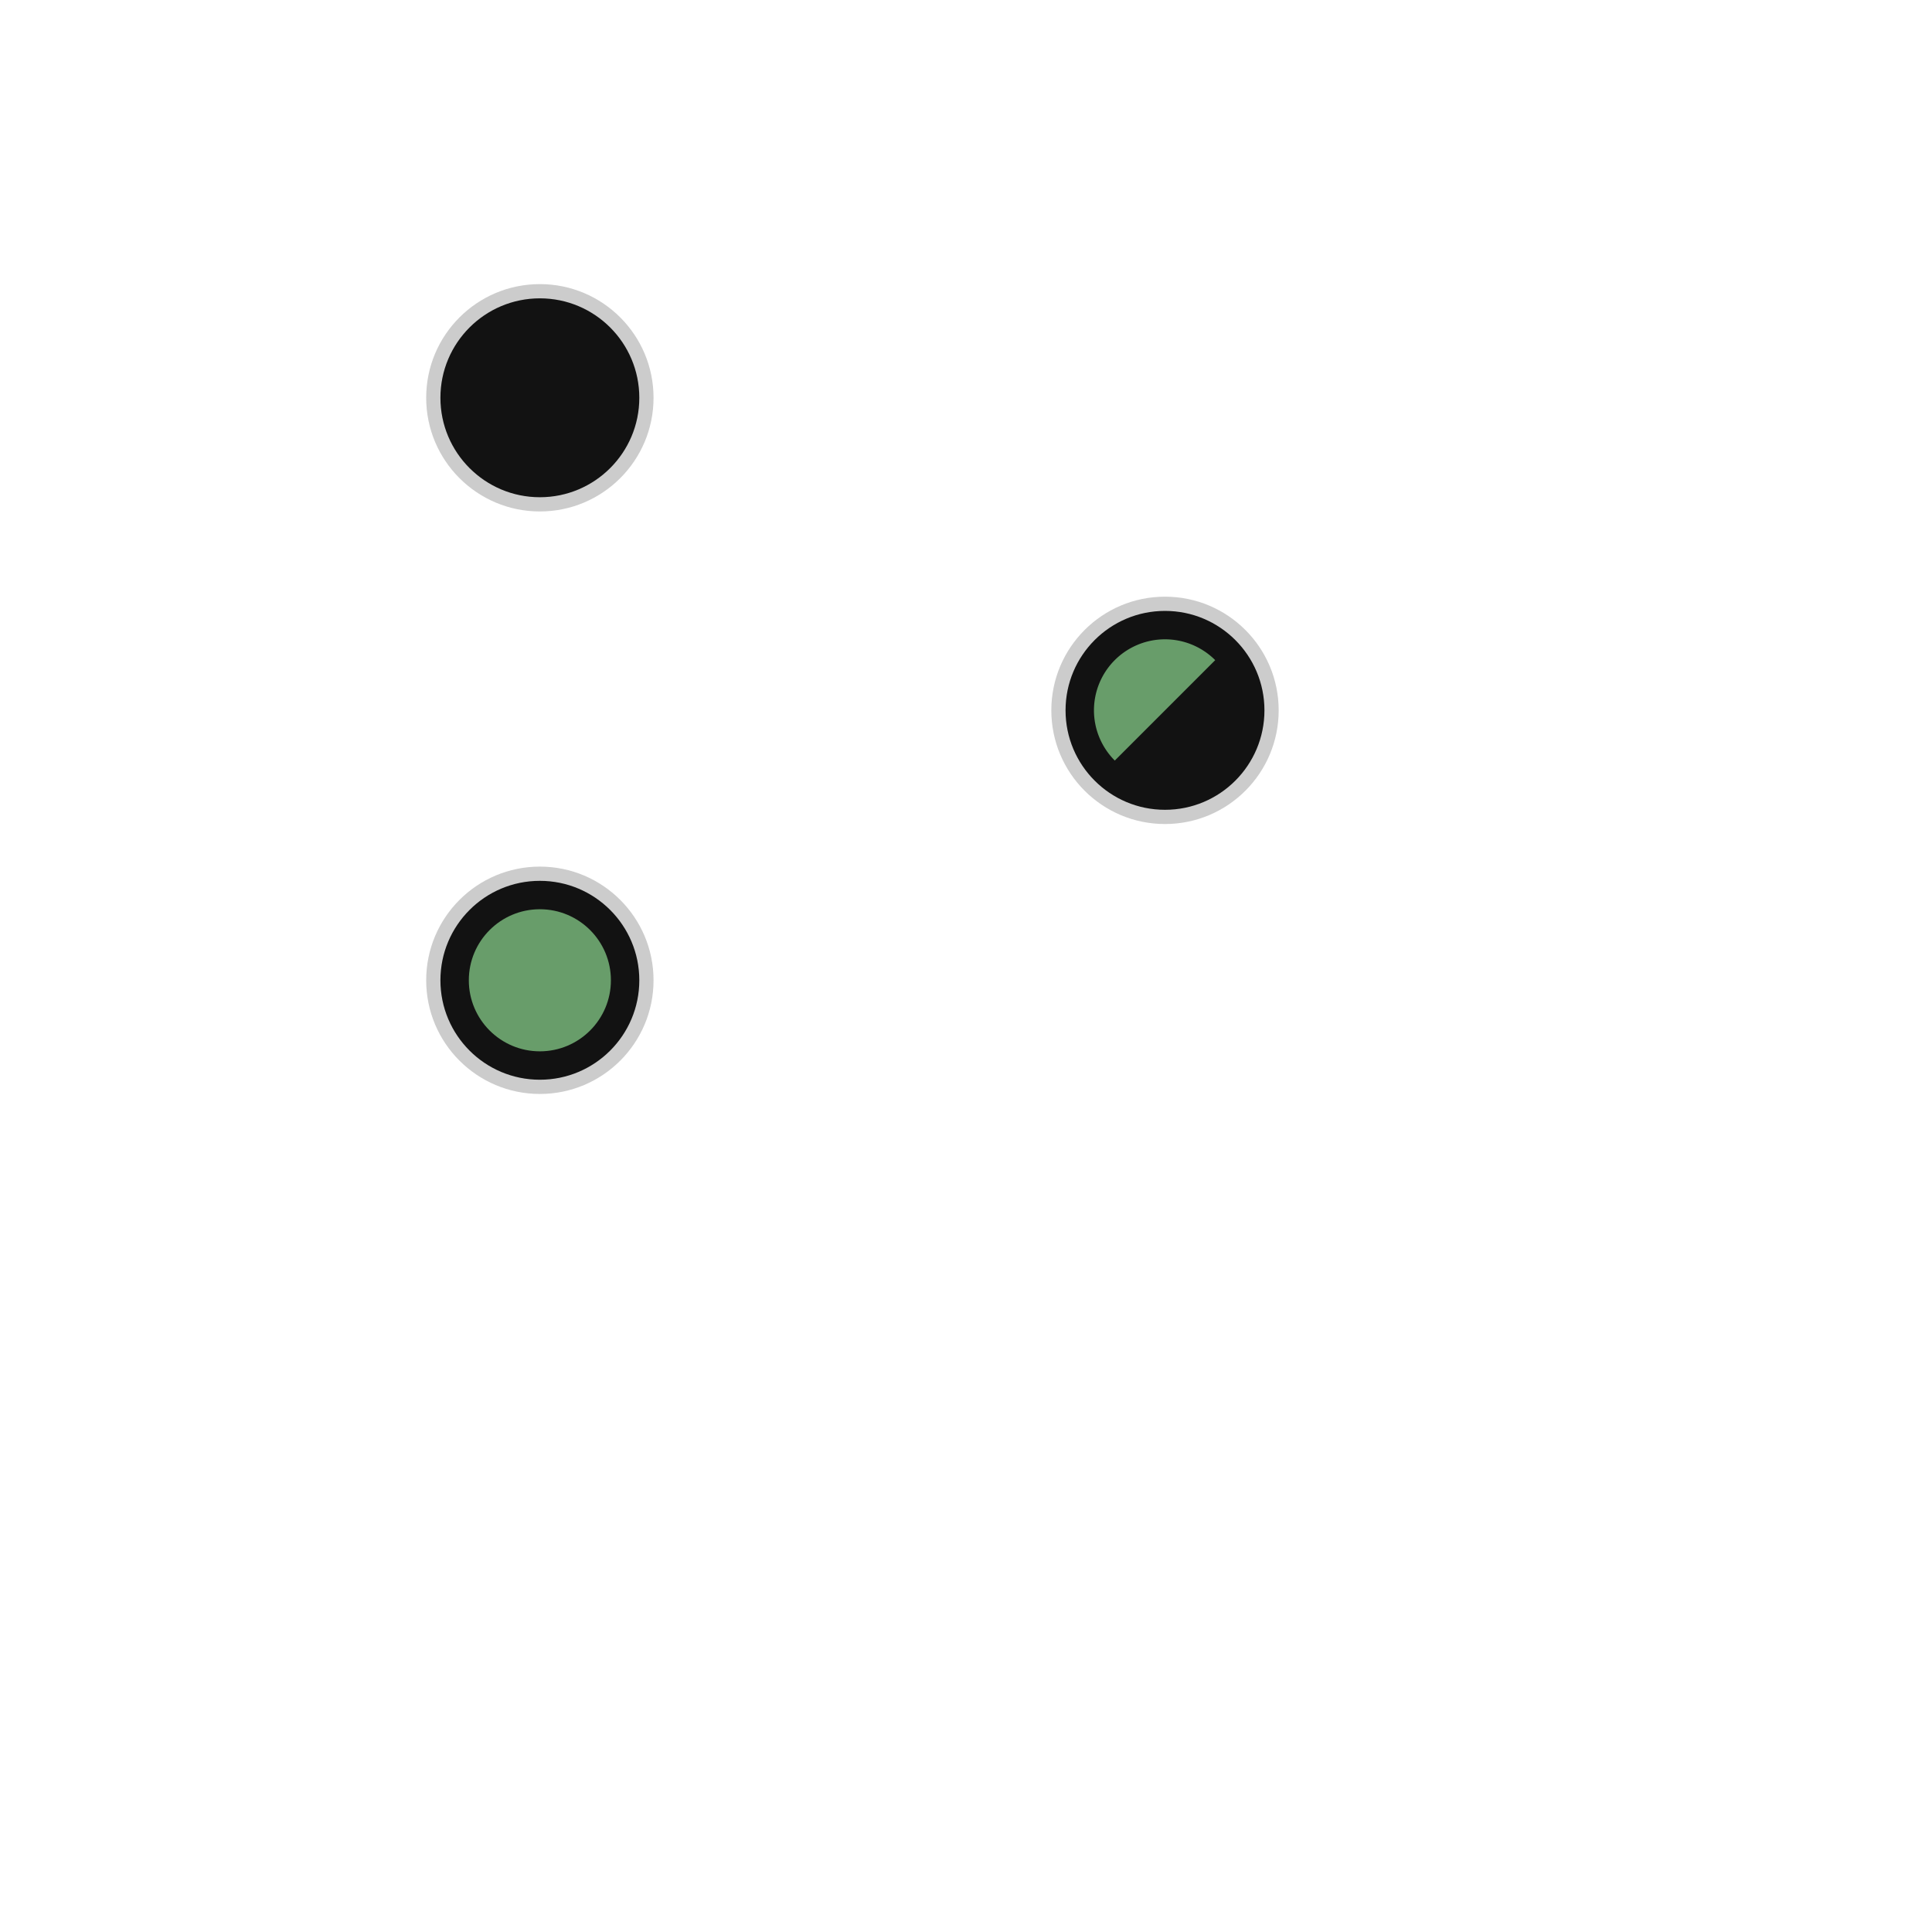 <svg xmlns="http://www.w3.org/2000/svg" id="svg2" width="136" height="136" version="1.1" viewBox="0 0 35.98 35.98">
 <g id="layer1" transform="translate(0.529,-249.375)">
  <g id="add-normal">
   <rect id="rect4208" width="5.821" height="5.821" x="6.62" y="253.87" style="opacity:0.5;fill:none;fill-opacity:1;stroke:none"/>
   <ellipse id="path4210" cx="9.525" cy="256.783" rx="2.117" ry="2.117" style="opacity:0.2;fill:#000000;fill-opacity:1;stroke:none"/>
   <ellipse id="ellipse4212" cx="9.525" cy="256.783" rx="1.852" ry="1.852" style="opacity:1;fill:#121212;fill-opacity:1;stroke:none"/>
  </g>
  <g id="add-hover">
   <rect id="rect4214" width="5.821" height="5.821" x="12.44" y="253.87" style="opacity:0.5;fill:none;fill-opacity:1;stroke:none"/>
  </g>
  <g id="add-pressed">
   <rect id="rect4220" width="5.821" height="5.821" x="18.26" y="253.87" style="opacity:0.5;fill:none;fill-opacity:1;stroke:none"/>
  </g>
  <g id="open-pressed">
   <rect id="rect4254" width="5.821" height="5.821" x="6.62" y="259.69" style="opacity:1;fill:none;fill-opacity:1;stroke:none"/>
  </g>
  <g id="open-hover">
   <rect id="rect4274" width="5.821" height="5.821" x="12.44" y="259.69" style="opacity:1;fill:none;fill-opacity:1;stroke:none"/>
  </g>
  <g id="remove-normal" transform="translate(0,10.848)">
   <rect id="rect4312" width="5.821" height="5.821" x="6.62" y="253.87" style="opacity:0.5;fill:none;fill-opacity:1;stroke:none"/>
   <ellipse id="ellipse4314" cx="9.525" cy="256.783" rx="2.117" ry="2.117" style="opacity:0.2;fill:#000000;fill-opacity:1;stroke:none"/>
   <ellipse id="ellipse4316" cx="9.525" cy="256.783" rx="1.852" ry="1.852" style="opacity:1;fill:#121212;fill-opacity:1;stroke:none"/>
   <ellipse id="ellipse4336" cx="9.525" cy="256.783" rx="1.323" ry="1.323" style="opacity:1;fill:#689d6a;fill-opacity:1;stroke:none"/>
  </g>
  <g id="remove-hover" transform="translate(0,10.848)">
   <rect id="rect4320" width="5.821" height="5.821" x="12.44" y="253.87" style="opacity:0.5;fill:none;fill-opacity:1;stroke:none"/>
  </g>
  <g id="remove-pressed" transform="translate(0,10.848)">
   <rect id="rect4328" width="5.821" height="5.821" x="18.26" y="253.87" style="opacity:0.5;fill:none;fill-opacity:1;stroke:none"/>
  </g>
  <g id="open-normal" transform="translate(11.642,5.821)">
   <rect id="rect4312-9" width="5.821" height="5.821" x="6.62" y="253.87" style="opacity:0.5;fill:none;fill-opacity:1;stroke:none"/>
   <ellipse id="ellipse4314-6" cx="9.525" cy="256.783" rx="2.117" ry="2.117" style="opacity:0.2;fill:#000000;fill-opacity:1;stroke:none"/>
   <ellipse id="ellipse4316-2" cx="-9.525" cy="-256.783" rx="1.852" ry="1.852" transform="scale(-1,-1)" style="opacity:1;fill:#121212;fill-opacity:1;stroke:none"/>
   <path id="ellipse4336-2" d="m 8.59,257.718 1.87,-1.87 a 1.323,1.323 0 0 0 -0.935,-0.388 1.323,1.323 0 0 0 -1.323,1.323 1.323,1.323 0 0 0 0.388,0.935 z" style="opacity:1;fill:#689d6a;fill-opacity:1;stroke:none"/>
  </g>
 </g>
</svg>

